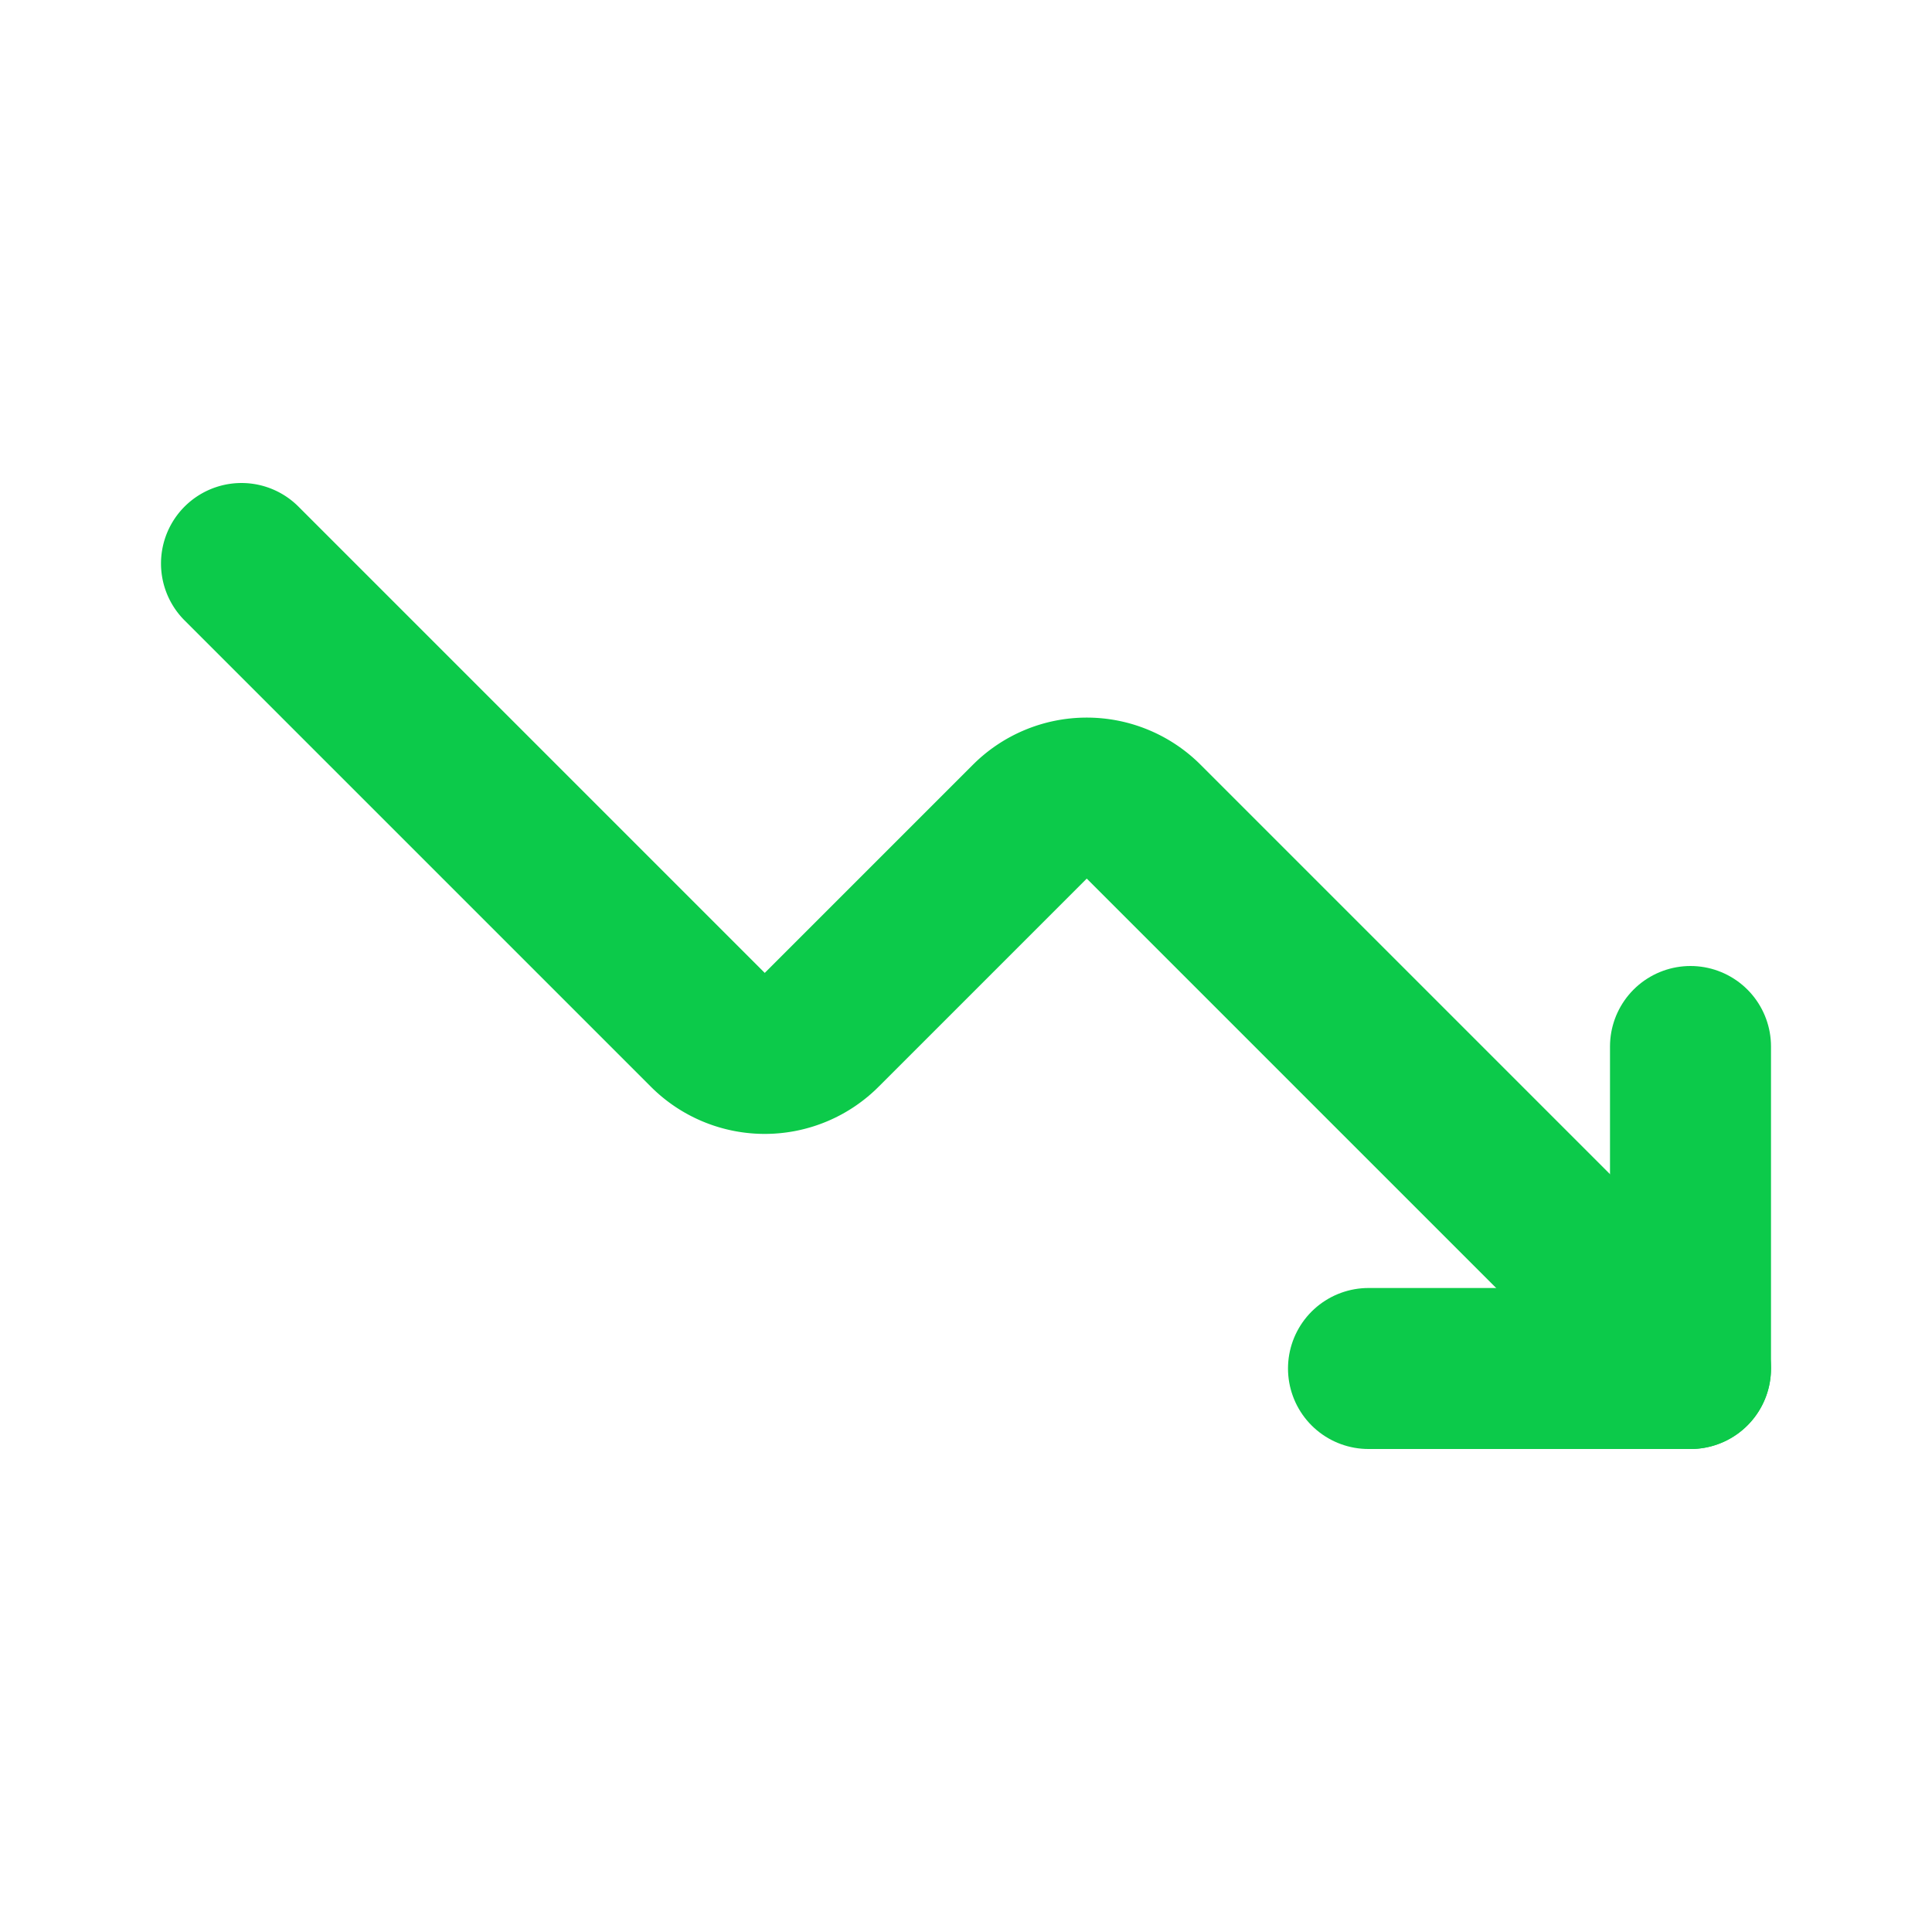 <?xml version="1.0" encoding="utf-8"?><!-- Uploaded to: SVG Repo, www.svgrepo.com, Generator: SVG Repo Mixer Tools -->
<svg fill="#000000" width="80px" height="80px" viewBox="0 0 24 24" id="down-trend-round" data-name="Flat Line" xmlns="http://www.w3.org/2000/svg" class="icon flat-line"><path id="primary" d="M3,7l5.79,5.79a1,1,0,0,0,1.42,0l2.58-2.58a1,1,0,0,1,1.42,0L21,17" style="fill: none; stroke: #0CCA4A; stroke-linecap: round; stroke-linejoin: round; stroke-width: 2;"></path><polyline id="primary-2" data-name="primary" points="17 17 21 17 21 13" style="fill: none; stroke: #0CCA4A; stroke-linecap: round; stroke-linejoin: round; stroke-width: 2;"></polyline></svg>
